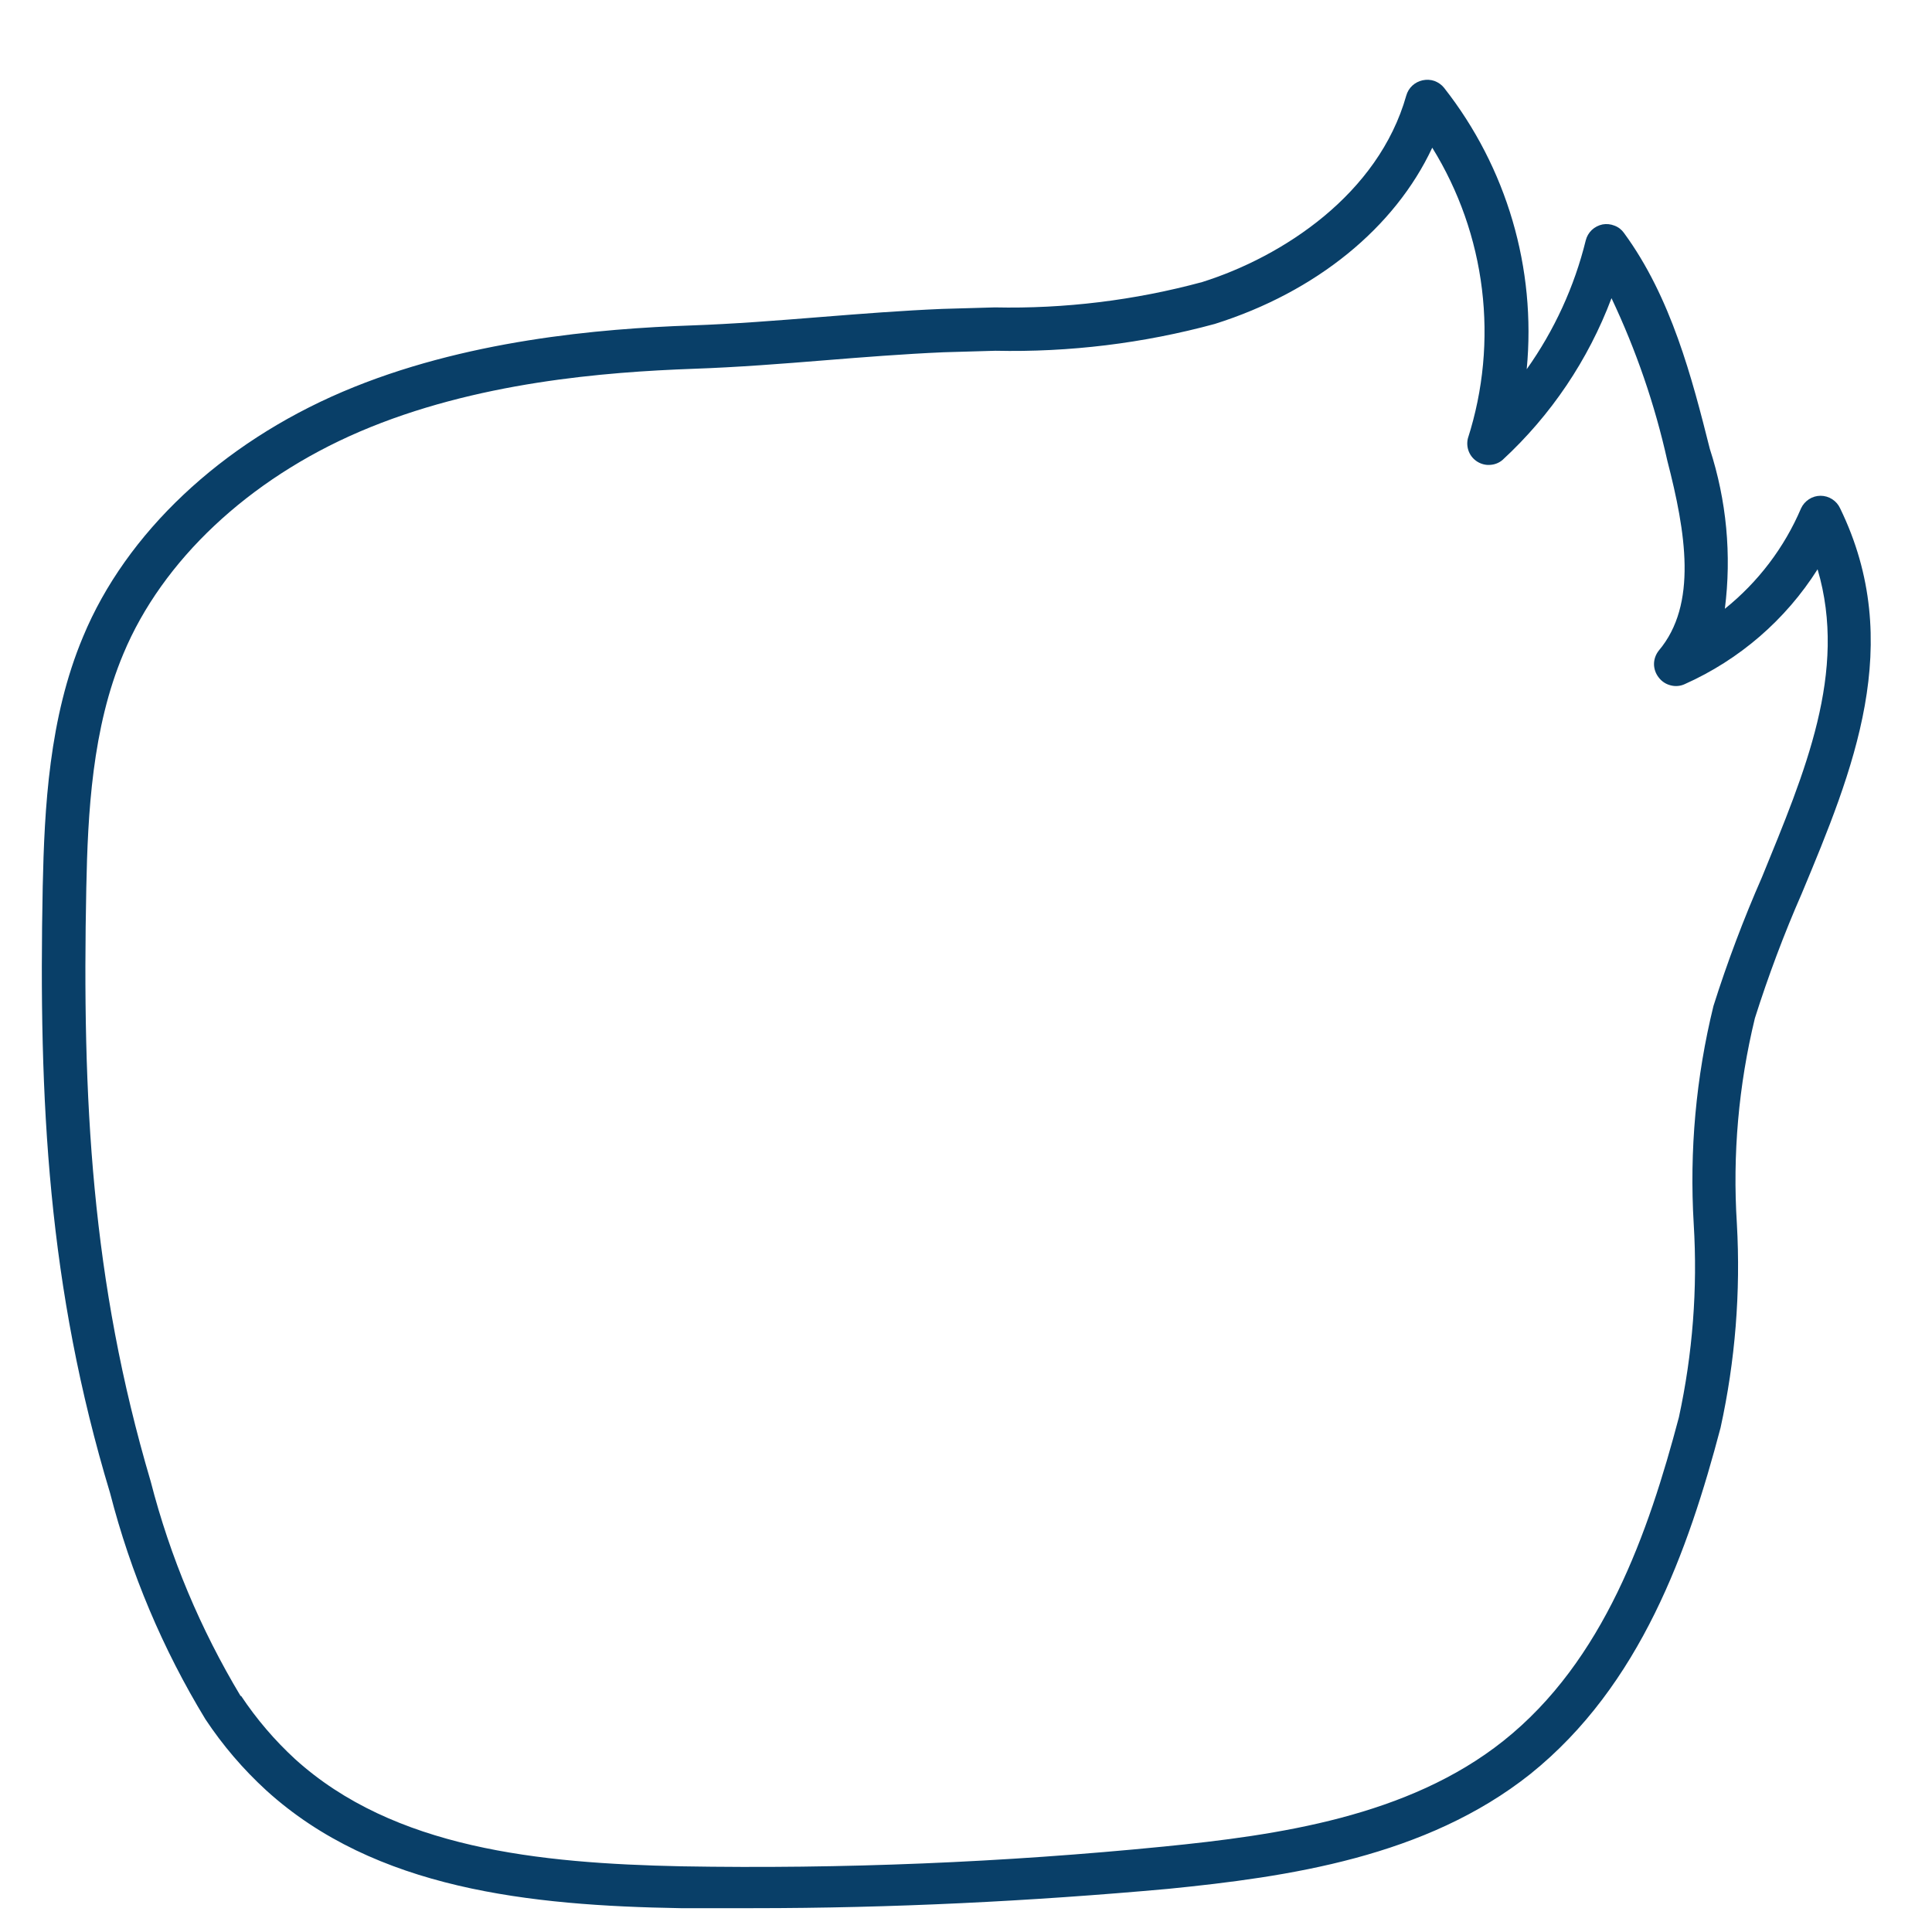 <svg width="18" height="18" viewBox="0 0 18 18" fill="none" xmlns="http://www.w3.org/2000/svg">
<path d="M7.016 17.778C6.79 17.778 6.564 17.778 6.34 17.778C4.94 17.754 3.496 17.604 2.48 16.68C2.265 16.483 2.075 16.261 1.914 16.018C1.516 15.364 1.217 14.654 1.026 13.912C0.448 11.998 0.358 10.268 0.398 8.26C0.414 7.53 0.456 6.688 0.774 5.932C1.174 4.966 2.062 4.132 3.192 3.65C4.322 3.168 5.592 3.062 6.442 3.032C6.842 3.018 7.242 2.986 7.642 2.954C8.042 2.922 8.402 2.894 8.778 2.878L9.268 2.864C9.92 2.878 10.571 2.798 11.2 2.628C11.95 2.392 12.842 1.81 13.102 0.89C13.112 0.855 13.131 0.823 13.158 0.798C13.185 0.773 13.218 0.756 13.254 0.748C13.291 0.74 13.329 0.742 13.364 0.754C13.399 0.767 13.431 0.789 13.454 0.818C14.038 1.561 14.314 2.5 14.224 3.44C14.481 3.078 14.668 2.671 14.774 2.24C14.783 2.203 14.803 2.169 14.83 2.143C14.858 2.117 14.892 2.099 14.93 2.091C14.967 2.084 15.006 2.088 15.041 2.102C15.077 2.115 15.108 2.139 15.13 2.17C15.57 2.77 15.764 3.522 15.93 4.182C16.086 4.662 16.134 5.171 16.07 5.672C16.38 5.423 16.624 5.102 16.78 4.736C16.796 4.701 16.822 4.672 16.854 4.651C16.886 4.63 16.924 4.619 16.962 4.619C17 4.619 17.038 4.63 17.07 4.651C17.103 4.672 17.128 4.701 17.144 4.736C17.756 5.994 17.264 7.18 16.786 8.326C16.62 8.705 16.475 9.092 16.35 9.486C16.198 10.112 16.141 10.757 16.182 11.4C16.218 12.038 16.167 12.678 16.03 13.302C15.73 14.44 15.286 15.702 14.258 16.528C13.284 17.302 12.006 17.486 10.884 17.598C9.6 17.714 8.304 17.778 7.016 17.778ZM2.246 15.8C2.389 16.015 2.558 16.213 2.748 16.388C3.668 17.222 5.02 17.36 6.348 17.388C7.848 17.414 9.349 17.352 10.842 17.204C11.906 17.098 13.118 16.926 14.006 16.22C14.944 15.474 15.358 14.278 15.642 13.204C15.77 12.613 15.817 12.008 15.78 11.404C15.739 10.721 15.801 10.036 15.964 9.372C16.093 8.964 16.244 8.564 16.416 8.172C16.816 7.192 17.216 6.262 16.934 5.304C16.636 5.775 16.205 6.147 15.696 6.374C15.655 6.393 15.608 6.397 15.564 6.385C15.52 6.374 15.481 6.348 15.454 6.312C15.426 6.277 15.41 6.232 15.41 6.187C15.41 6.142 15.426 6.098 15.454 6.062C15.818 5.632 15.706 4.958 15.534 4.292C15.418 3.77 15.243 3.262 15.014 2.778C14.798 3.352 14.451 3.868 14 4.284C13.968 4.312 13.928 4.328 13.886 4.331C13.843 4.335 13.801 4.324 13.765 4.302C13.729 4.28 13.701 4.247 13.685 4.208C13.669 4.168 13.666 4.125 13.676 4.084C13.82 3.635 13.864 3.161 13.807 2.694C13.75 2.226 13.592 1.777 13.344 1.376C12.996 2.12 12.264 2.72 11.318 3.018C10.652 3.199 9.964 3.283 9.274 3.268L8.79 3.282C8.422 3.298 8.04 3.328 7.67 3.358C7.3 3.388 6.87 3.422 6.458 3.436C5.642 3.466 4.432 3.558 3.35 4.022C2.316 4.466 1.512 5.222 1.15 6.09C0.858 6.782 0.818 7.578 0.804 8.272C0.764 10.242 0.852 11.936 1.404 13.802C1.585 14.506 1.868 15.179 2.242 15.802L2.246 15.8Z" fill="#093F68"/>
</svg>
